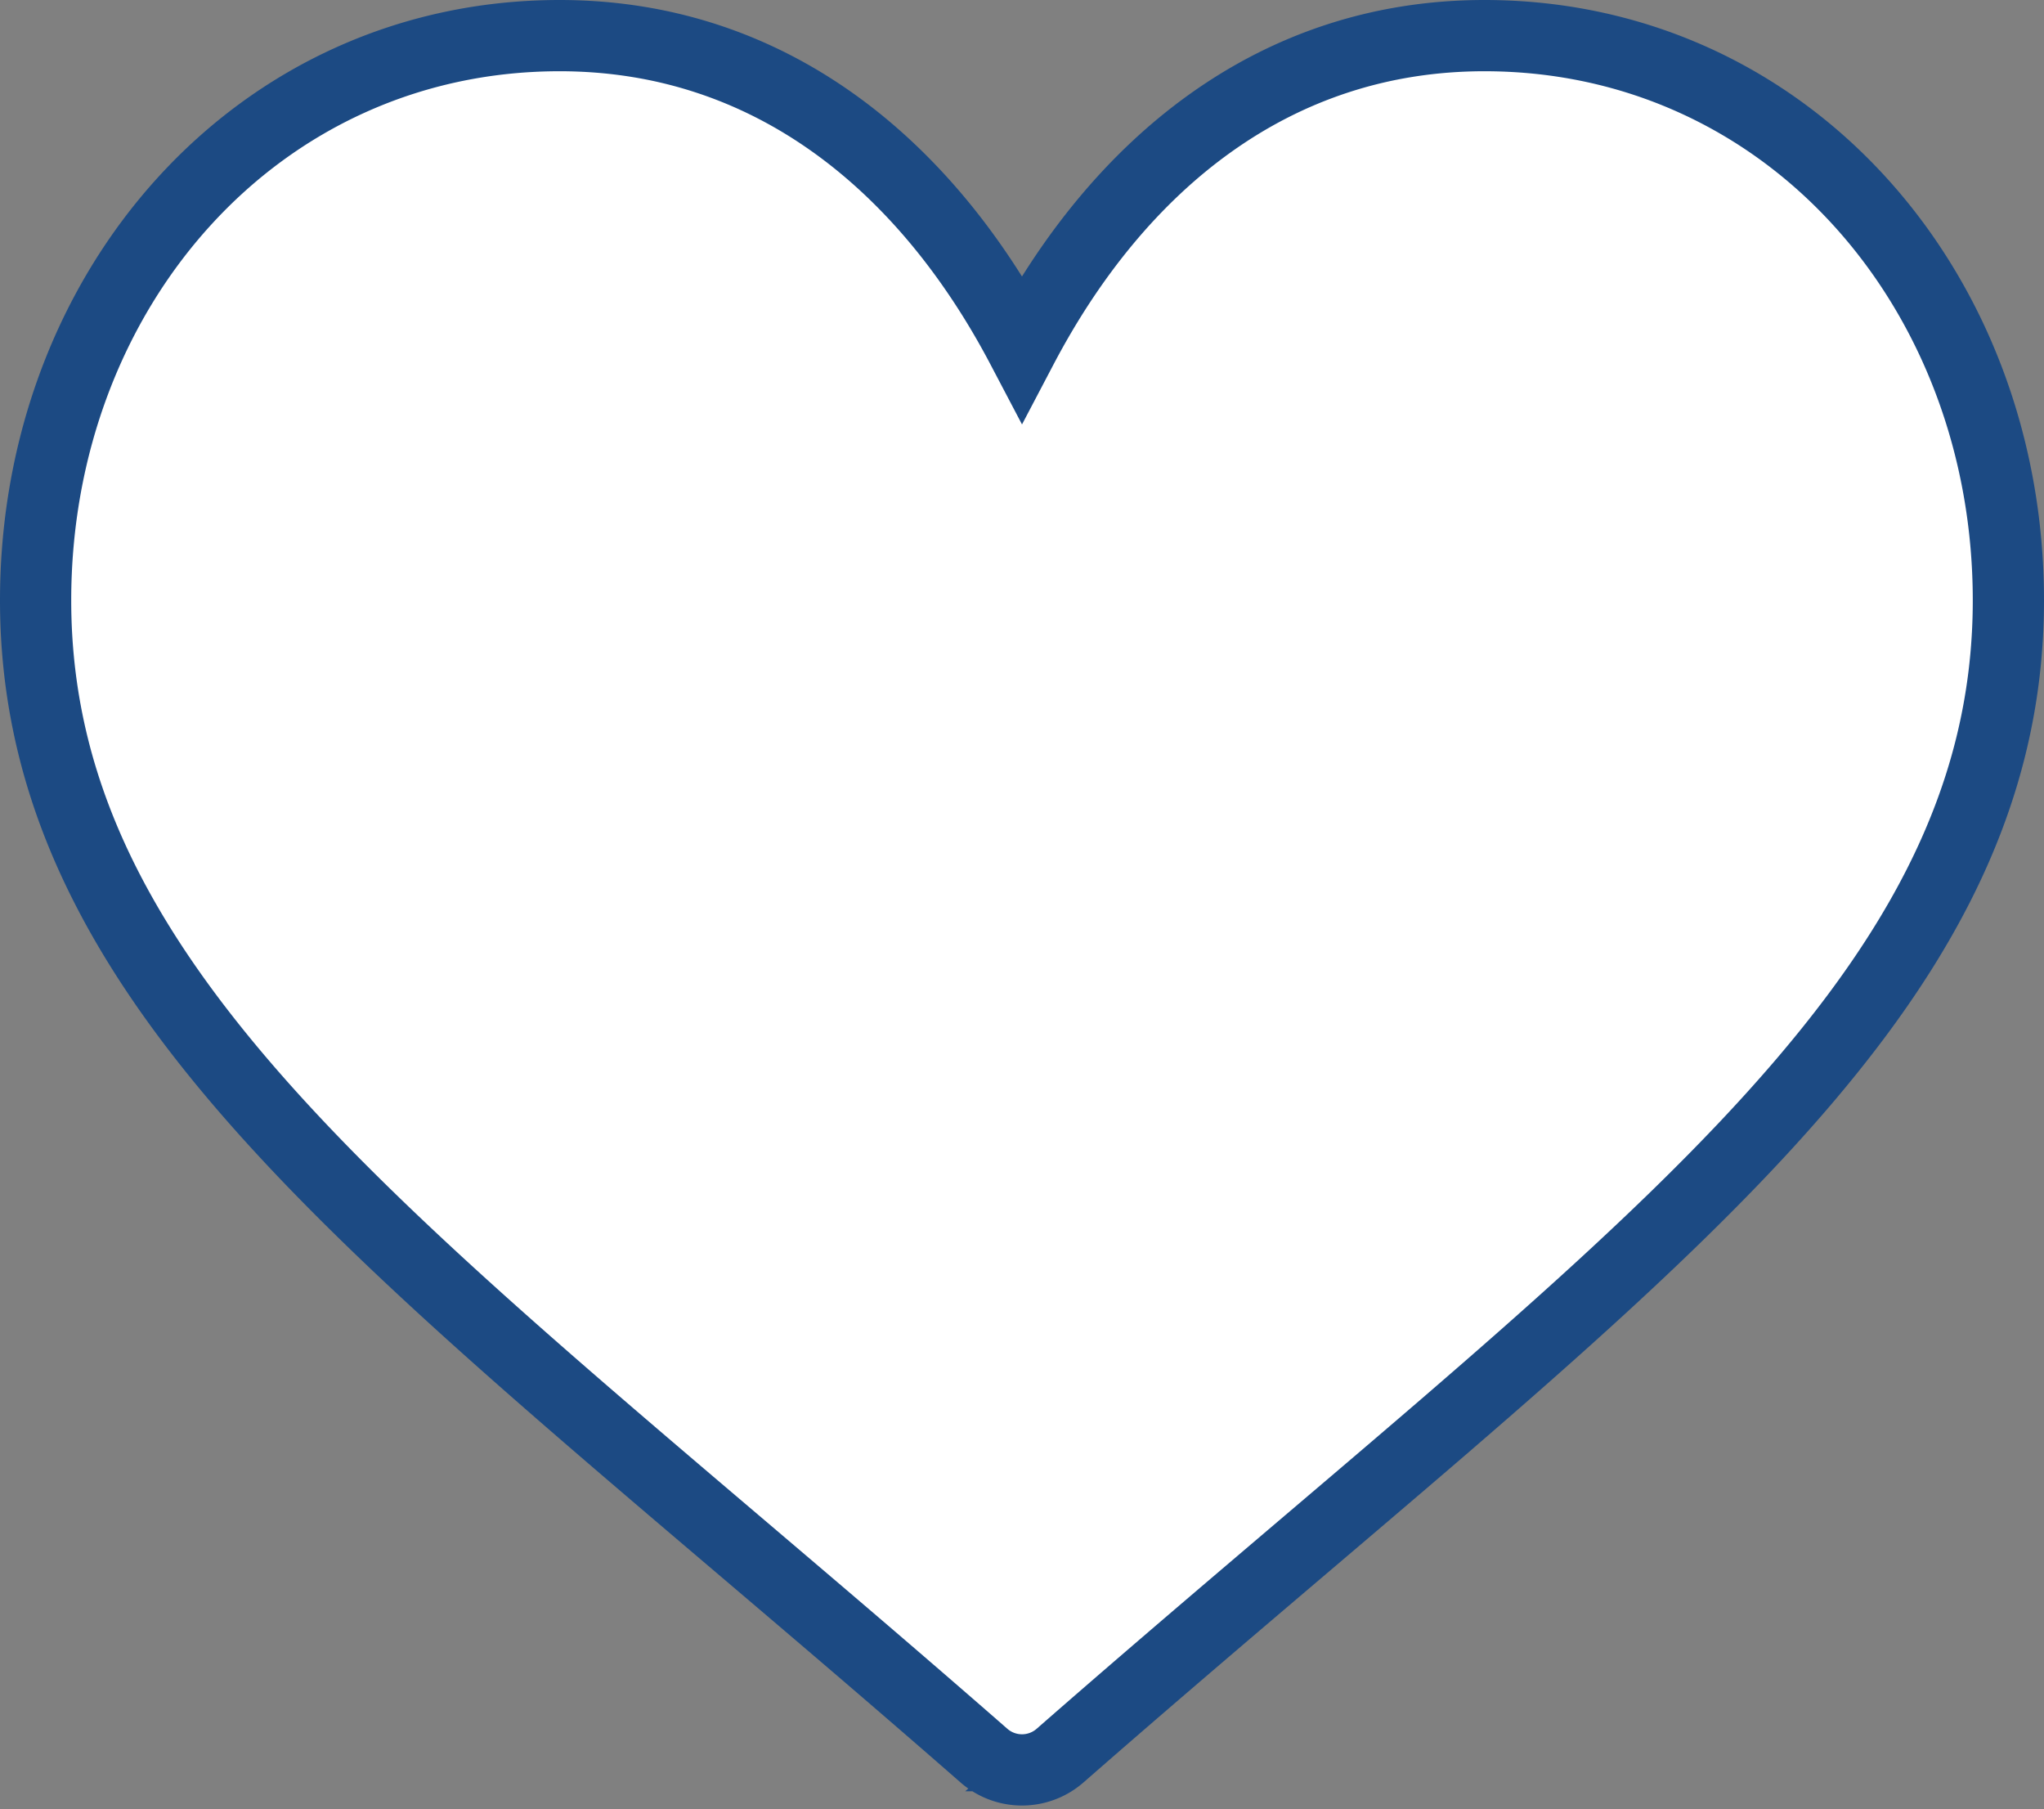 <svg xmlns="http://www.w3.org/2000/svg" width="28.698" height="25.397" viewBox="0 0 28.698 25.397">
  <rect x="0" y="0" width="28.698" height="25.397" fill="#808080" stroke="none"/>
  <g id="heart_relleno" data-name="heart relleno" transform="translate(0.5 -30.5)">
    <g id="Grupo_54" data-name="Grupo 54" transform="translate(0 31)">
      <path id="Trazado_27" data-name="Trazado 27" d="M13.315,55.143C5.5,48.307,0,44.686,0,38.926,0,34.571,3.105,31,7.357,31c2.951,0,5.14,1.812,6.492,4.383C15.2,32.812,17.39,31,20.341,31c4.253,0,7.357,3.571,7.357,7.926,0,5.759-5.495,9.375-13.315,16.217A.812.812,0,0,1,13.315,55.143Z" transform="translate(0 -31)" fill="#fff" stroke="#1c4a83" stroke-width="1"/>
    </g>
  </g>
</svg>
